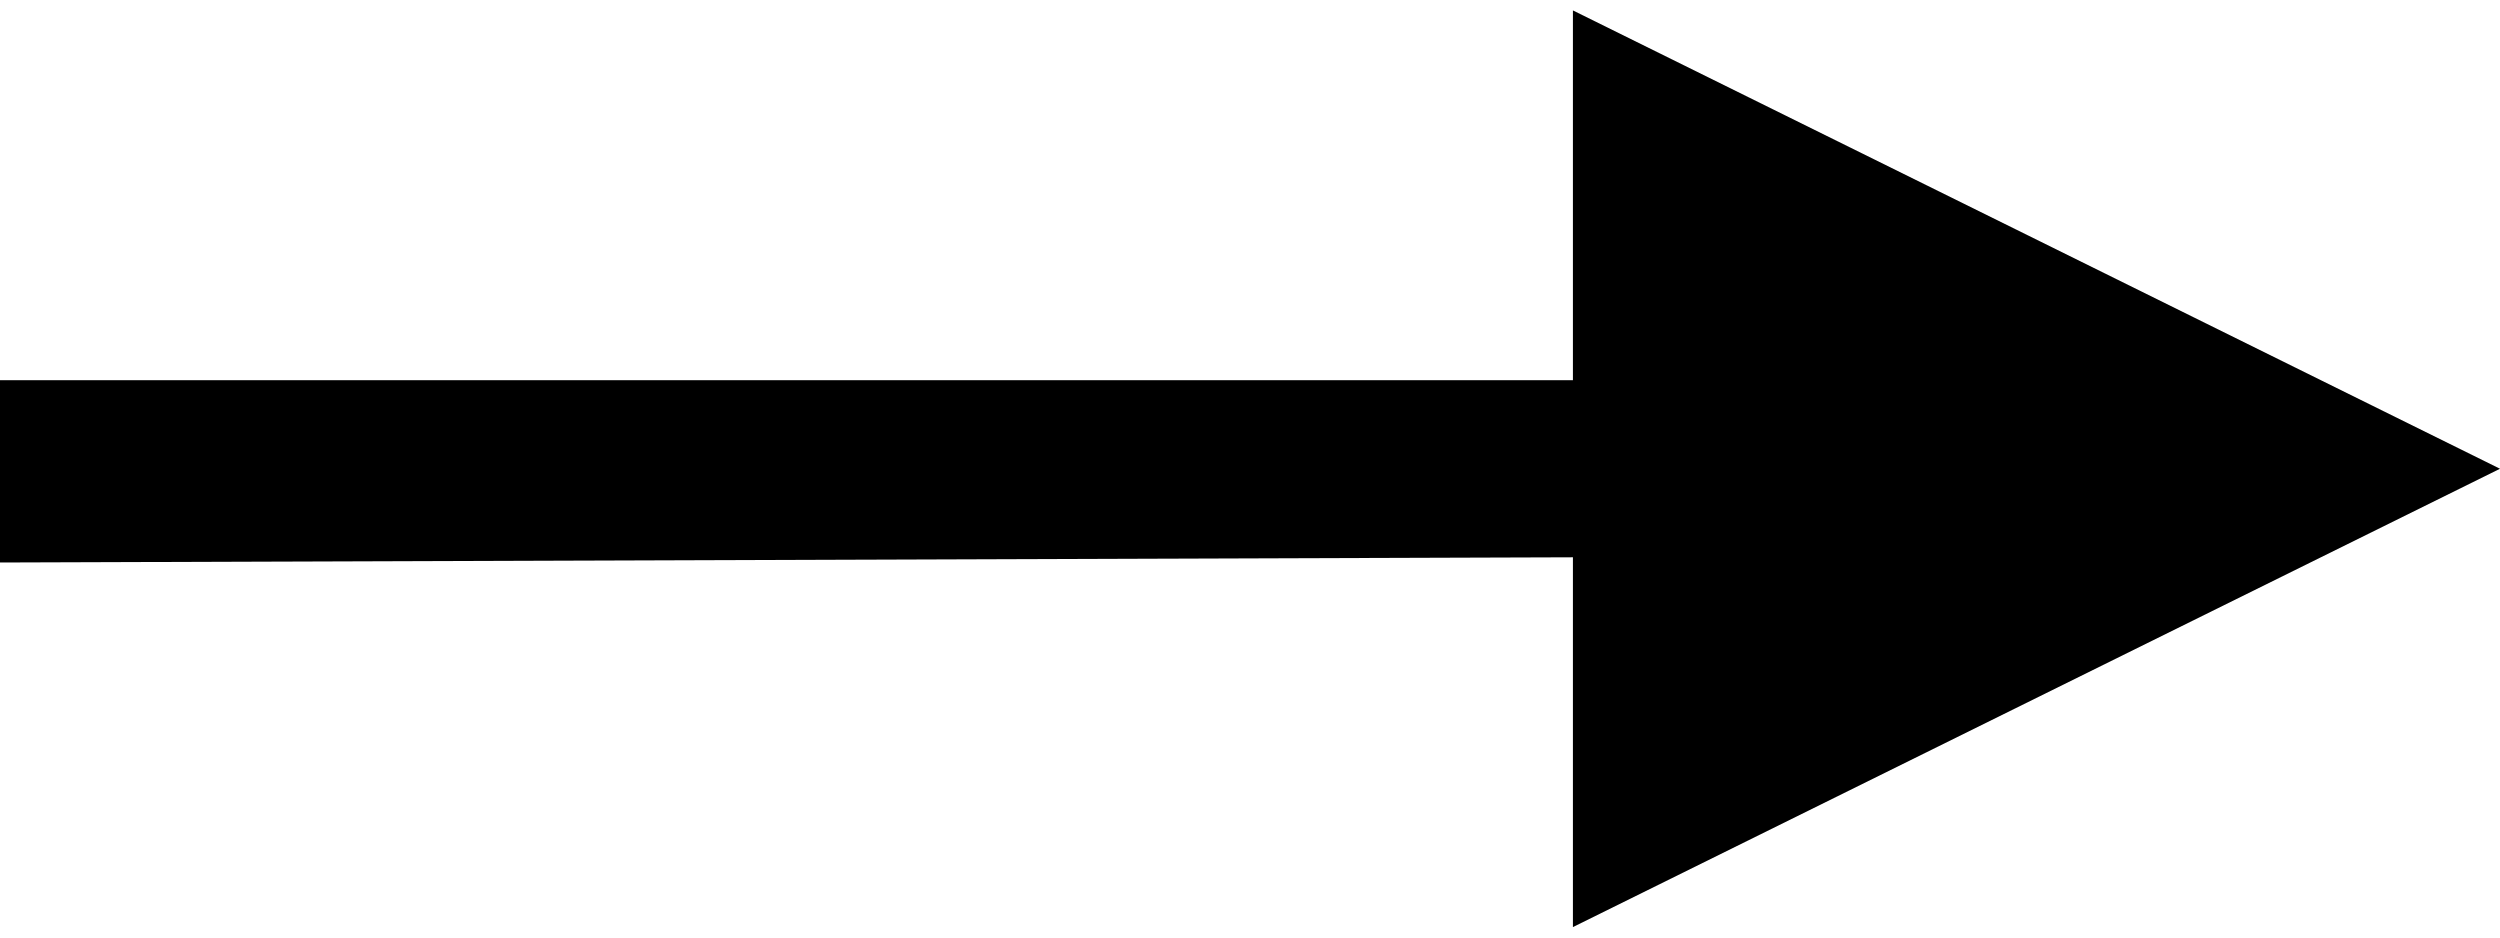 <?xml version="1.0" encoding="UTF-8"?>
<svg width="48px" height="18px" viewBox="0 0 48 18" version="1.1" xmlns="http://www.w3.org/2000/svg" xmlns:xlink="http://www.w3.org/1999/xlink">
    <!-- Generator: Sketch 41.2 (35397) - http://www.bohemiancoding.com/sketch -->
    <title>arrow_10_right</title>
    <desc>Created with Sketch.</desc>
    <defs></defs>
    <g id="Page-1" stroke="none" stroke-width="1" fill="none" fill-rule="evenodd">
        <g id="arrow_10_right" fill="#000000">
            <g id="레이어_1">
                <polygon id="Shape" points="0 10.8 0 7.3 30.2 7.3 30.2 0.2 48 9 30.2 17.8 30.2 10.7"></polygon>
            </g>
        </g>
    </g>
</svg>